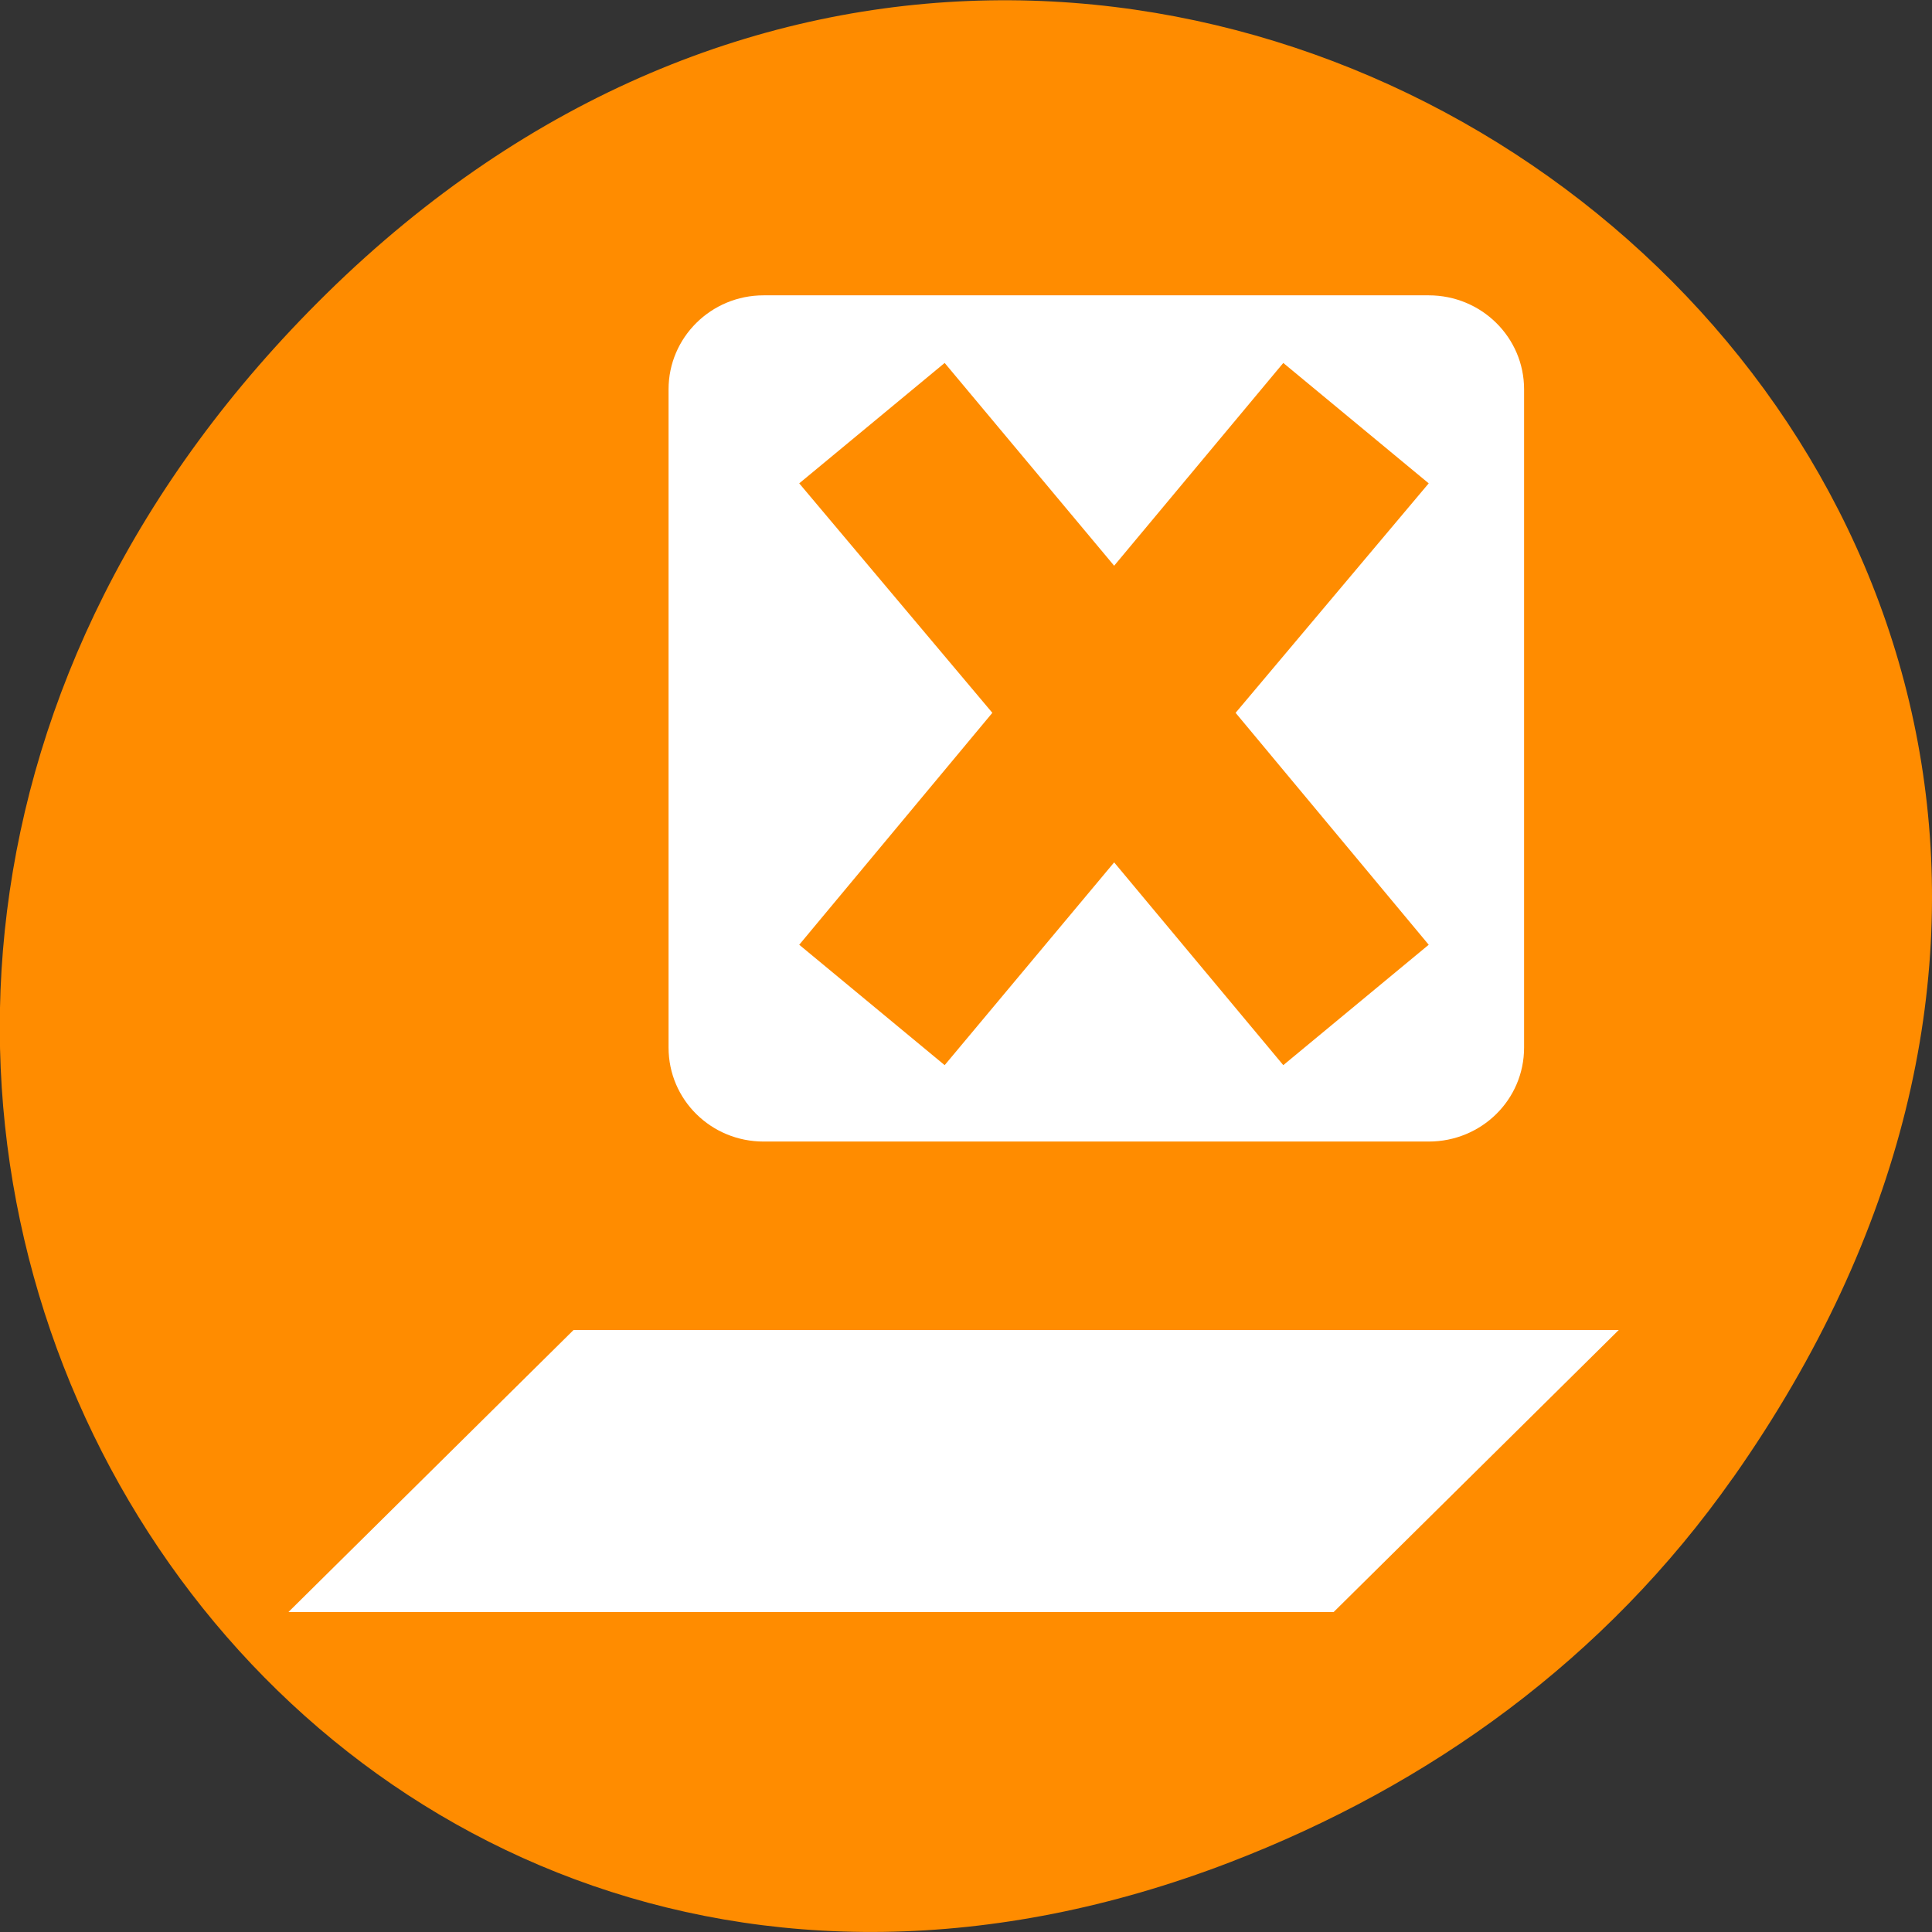 <svg xmlns="http://www.w3.org/2000/svg" viewBox="0 0 22 22"><rect x="0" y="0" width="22" height="22" fill="#333333" stroke="none"/><path d="m 19.734 16.828 c 7.91 -11.25 -6.699 -22.648 -16.02 -13.48 c -8.781 8.637 -0.641 22.055 10.289 17.859 c 2.277 -0.875 4.277 -2.312 5.73 -4.379" style="fill:#ff8c00"/><g style="fill:#fff"><path d="m 6.531 15.145 l -3.246 3.211 h 11.902 l 3.246 -3.211"/><path d="m 8.695 3.363 c -0.598 0 -1.082 0.48 -1.082 1.07 v 7.496 c 0 0.594 0.484 1.07 1.082 1.07 h 7.574 c 0.602 0 1.086 -0.477 1.086 -1.07 v -7.496 c 0 -0.59 -0.484 -1.07 -1.086 -1.07 m -5.512 0.77 l 1.93 2.309 l 1.926 -2.309 l 1.656 1.371 l -2.199 2.613 l 2.199 2.641 l -1.656 1.371 l -1.926 -2.309 l -1.93 2.309 l -1.656 -1.371 l 2.199 -2.641 l -2.199 -2.613"/></g></svg>